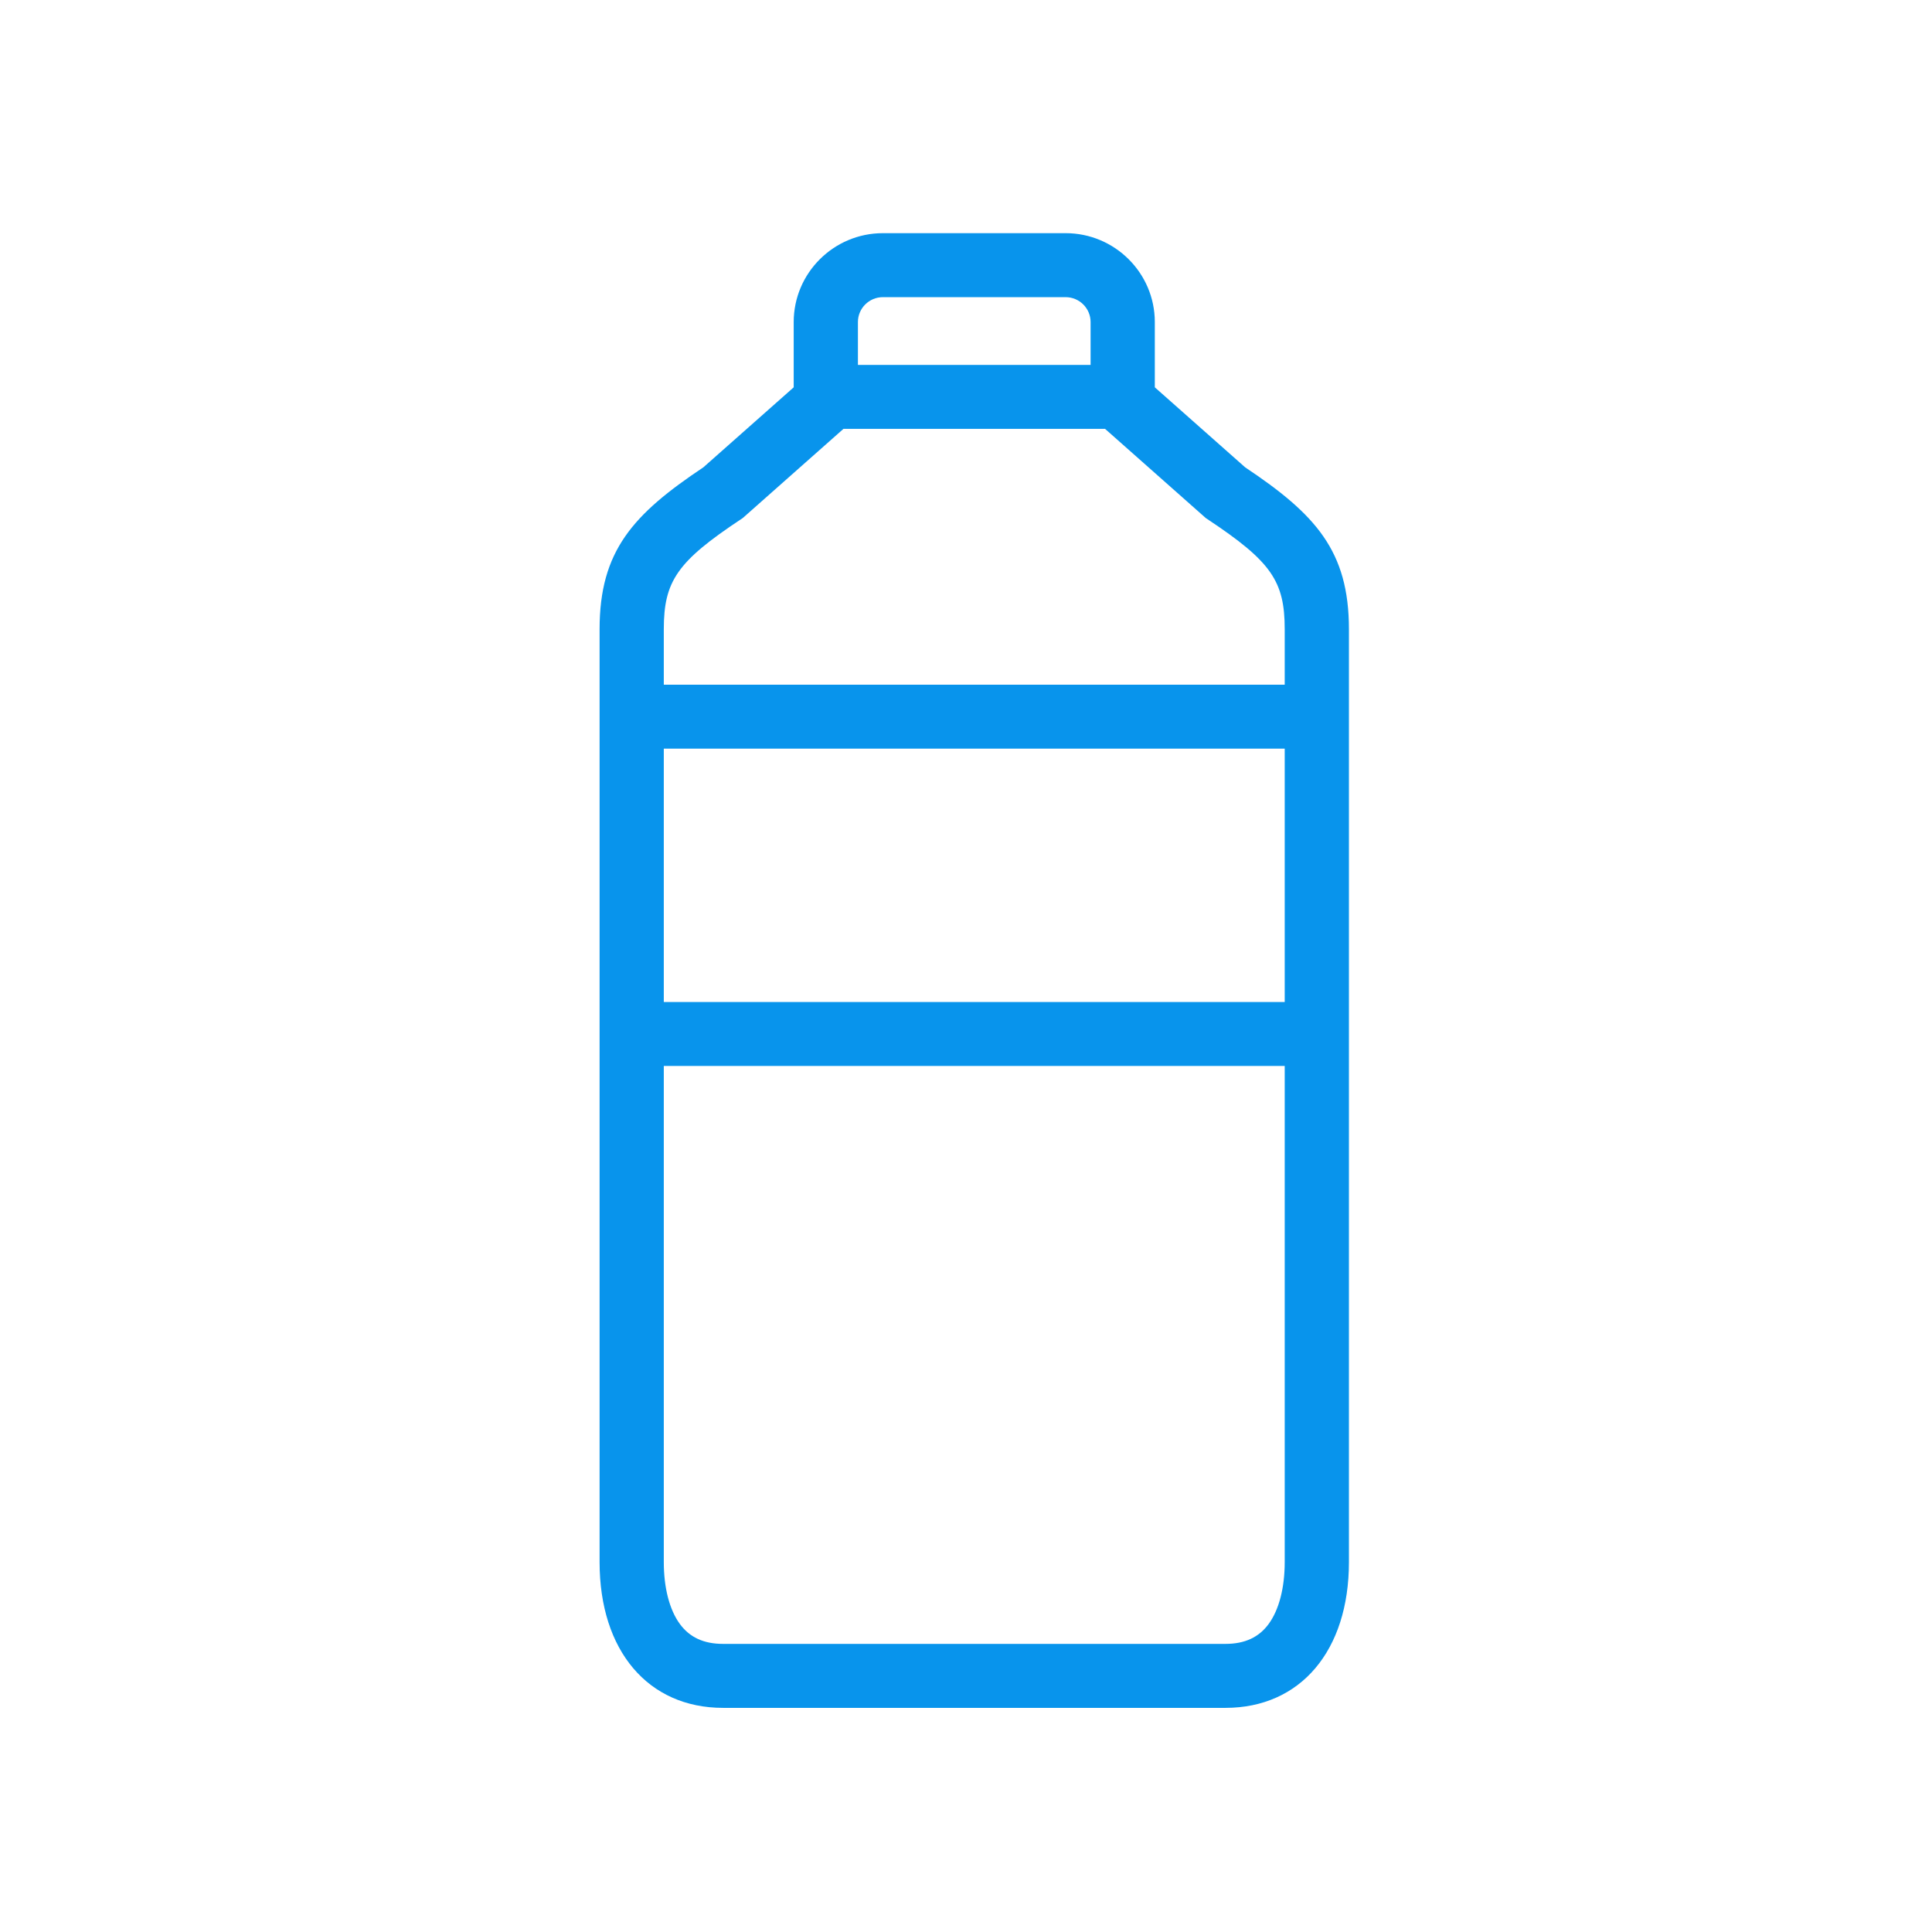 <?xml version="1.0" standalone="no"?><!DOCTYPE svg PUBLIC "-//W3C//DTD SVG 1.1//EN" "http://www.w3.org/Graphics/SVG/1.1/DTD/svg11.dtd"><svg t="1490438502959" class="icon" style="" viewBox="0 0 1024 1024" version="1.1" xmlns="http://www.w3.org/2000/svg" p-id="13619" xmlns:xlink="http://www.w3.org/1999/xlink" width="48" height="48"><defs><style type="text/css"></style></defs><path d="M659.955 247.691 612.073 205.286 612.073 170.69C612.073 144.717 590.864 123.586 564.795 123.586L467.959 123.586C441.889 123.586 420.68 144.717 420.68 170.69L420.68 205.286 372.797 247.691C335.533 272.573 317.793 291.962 317.793 333.497L317.793 827.95C317.793 874.879 343.479 905.204 383.228 905.204L649.525 905.204C689.275 905.204 714.96 874.879 714.96 827.95L714.96 333.498C714.96 291.963 697.219 272.573 659.955 247.691L659.955 247.691ZM467.959 157.496 564.795 157.496C572.097 157.496 578.038 163.415 578.038 170.69L578.038 193.402 454.715 193.402 454.715 170.69C454.715 163.415 460.656 157.496 467.959 157.496L467.959 157.496ZM392.667 275.246 393.651 274.594 447.04 227.312 585.713 227.312 639.103 274.594 640.085 275.246C673.674 297.555 680.925 307.899 680.925 333.497L680.925 362.895 351.827 362.895 351.827 333.497C351.827 307.899 359.079 297.555 392.667 275.246L392.667 275.246ZM680.925 396.806 680.925 531.077 351.827 531.077 351.827 396.806 680.925 396.806 680.925 396.806ZM672.482 860.647C667.279 867.812 659.77 871.294 649.525 871.294L383.227 871.294C372.983 871.294 365.474 867.812 360.27 860.647 354.826 853.152 351.827 841.54 351.827 827.95L351.827 564.986 680.925 564.986 680.925 827.95C680.925 841.54 677.926 853.153 672.482 860.647L672.482 860.647Z" p-id="13620" fill="#0894ec"></path></svg>